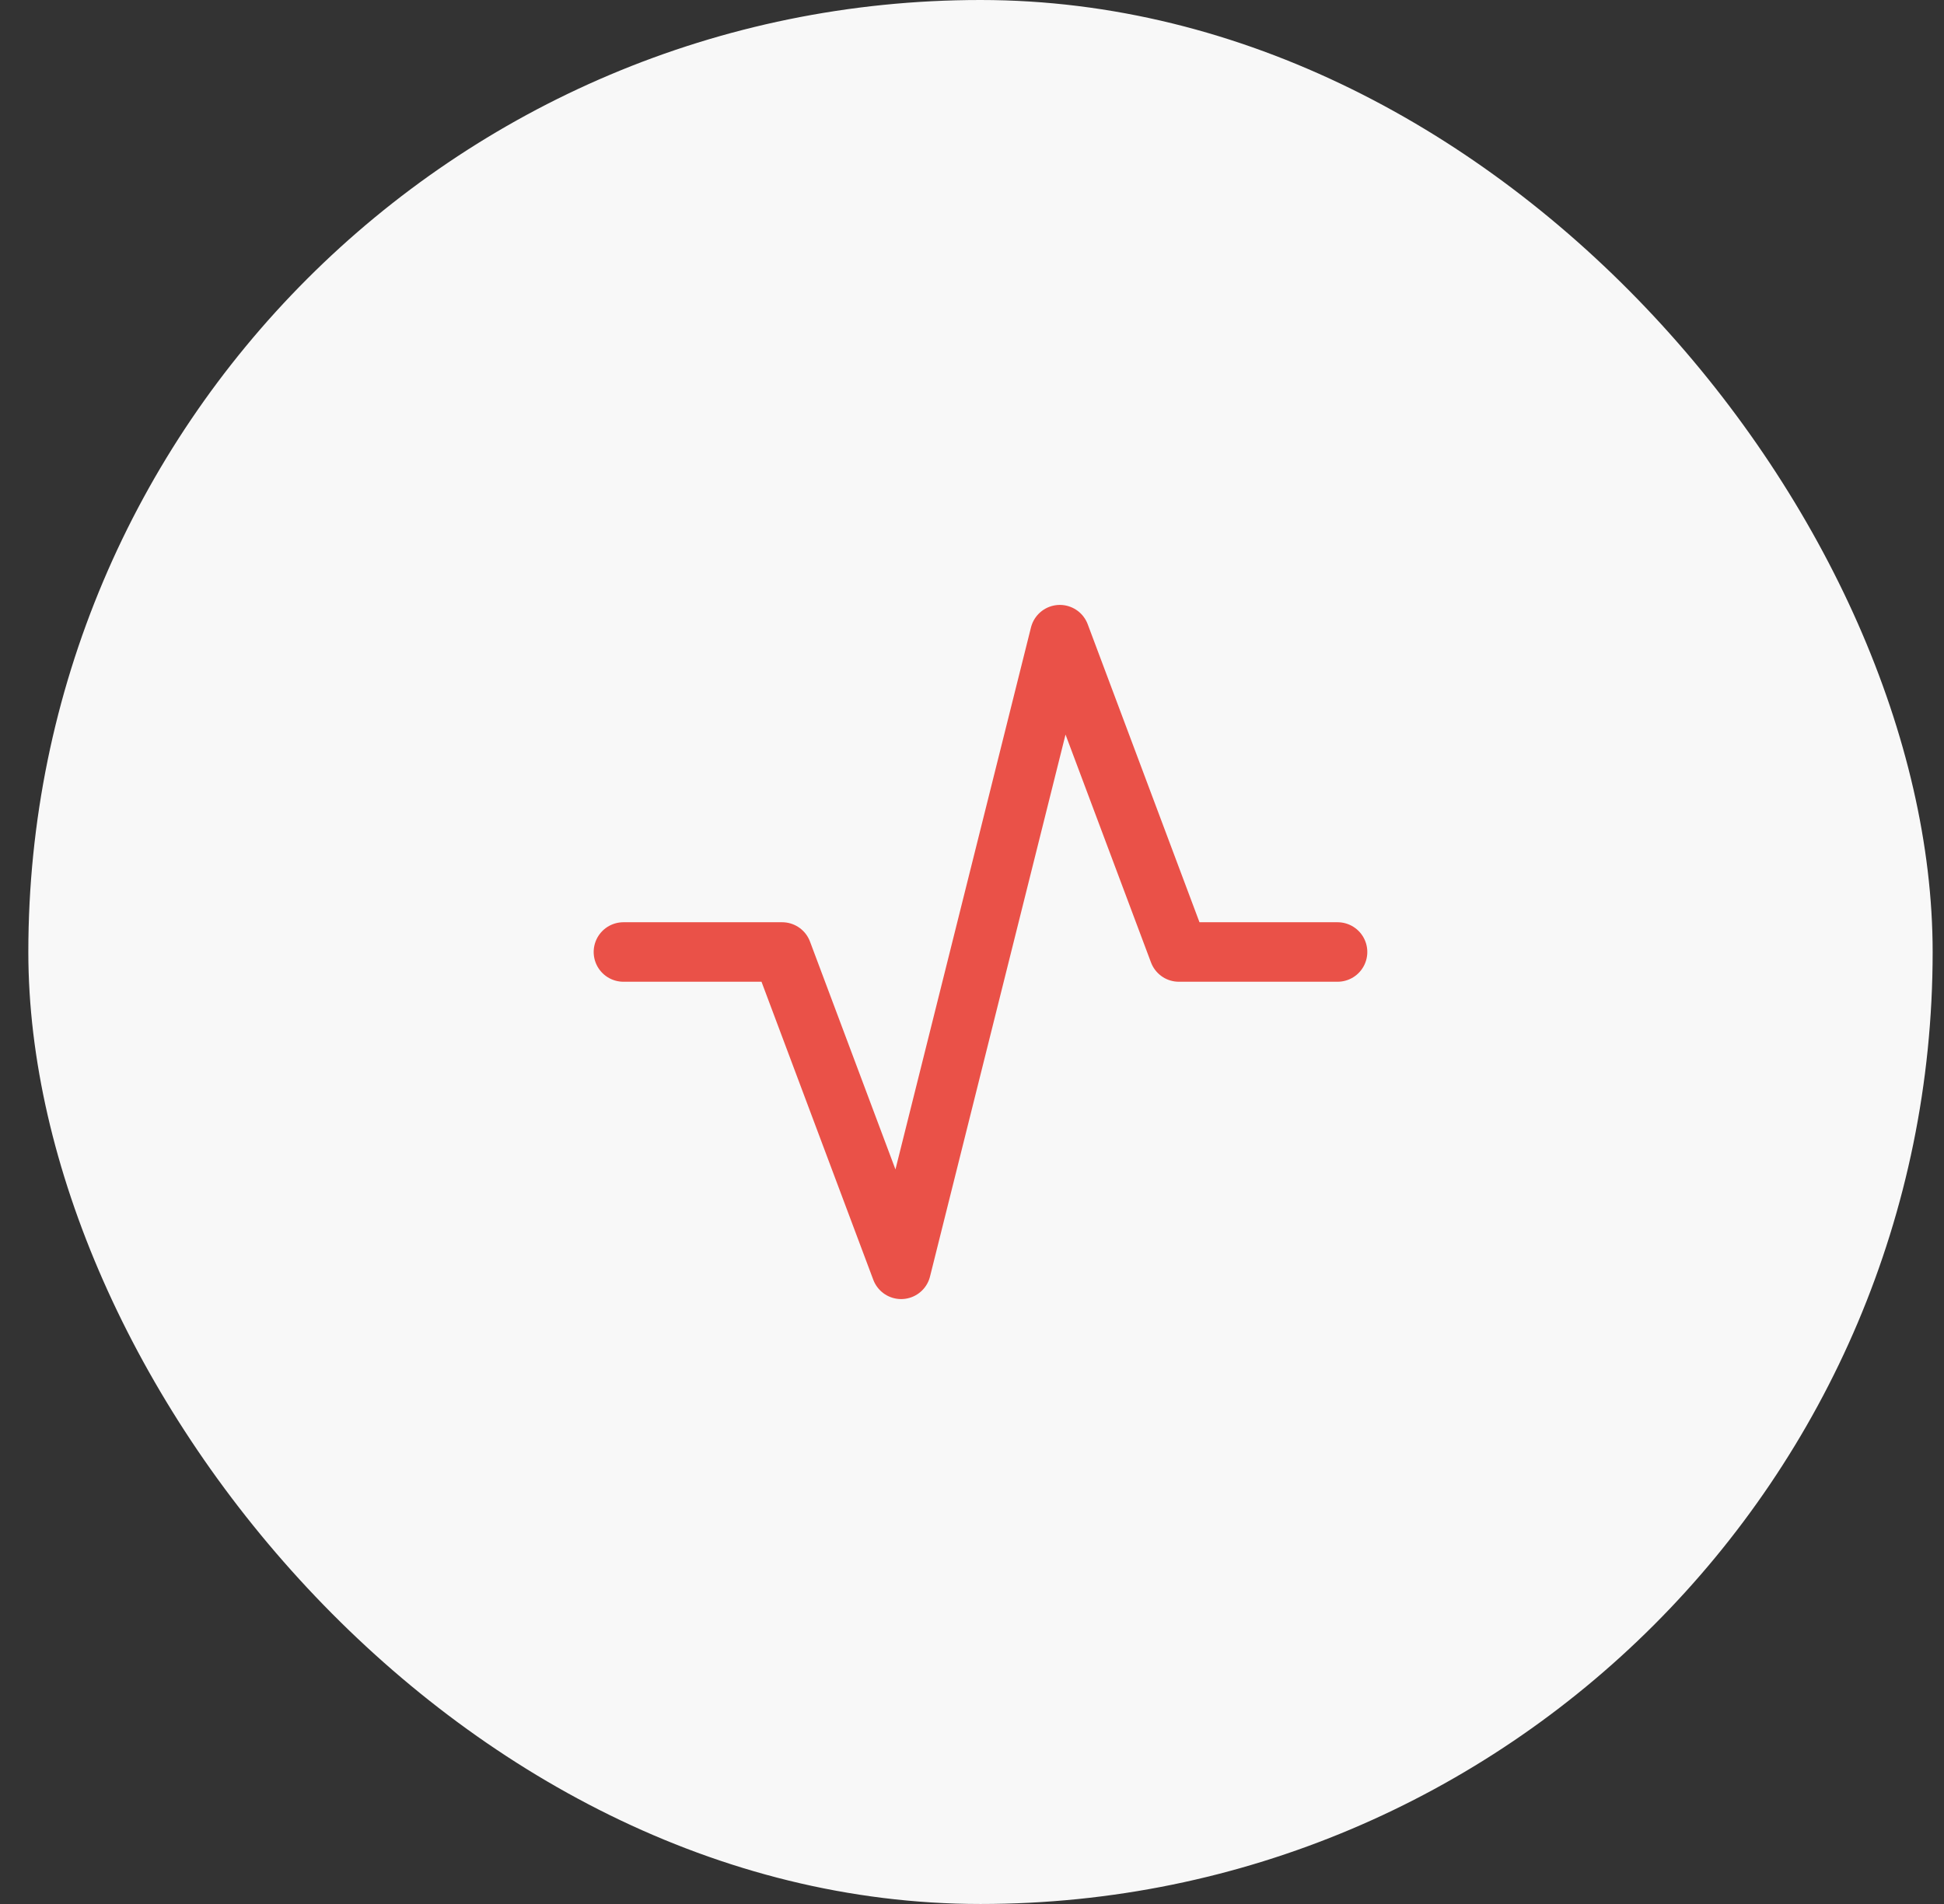 <svg width="49" height="48" viewBox="0 0 49 48" fill="none" xmlns="http://www.w3.org/2000/svg">
<rect x="0" y="0" width="49" height="48" fill="#333333" stroke="none"/>
<rect x="0.714" width="48" height="48" rx="24" fill="#F8F8F8"/>
<g clip-path="url(#clip0_1205_86400)">
<path d="M15.714 24H19.714L22.714 32L26.714 16L29.714 24H33.714" stroke="#EA5148" stroke-width="1.5" stroke-linecap="round" stroke-linejoin="round"/>
</g>
<defs>
<clipPath id="clip0_1205_86400">
<rect width="24" height="24" fill="white" transform="translate(12.714 12)"/>
</clipPath>
</defs>
</svg>
